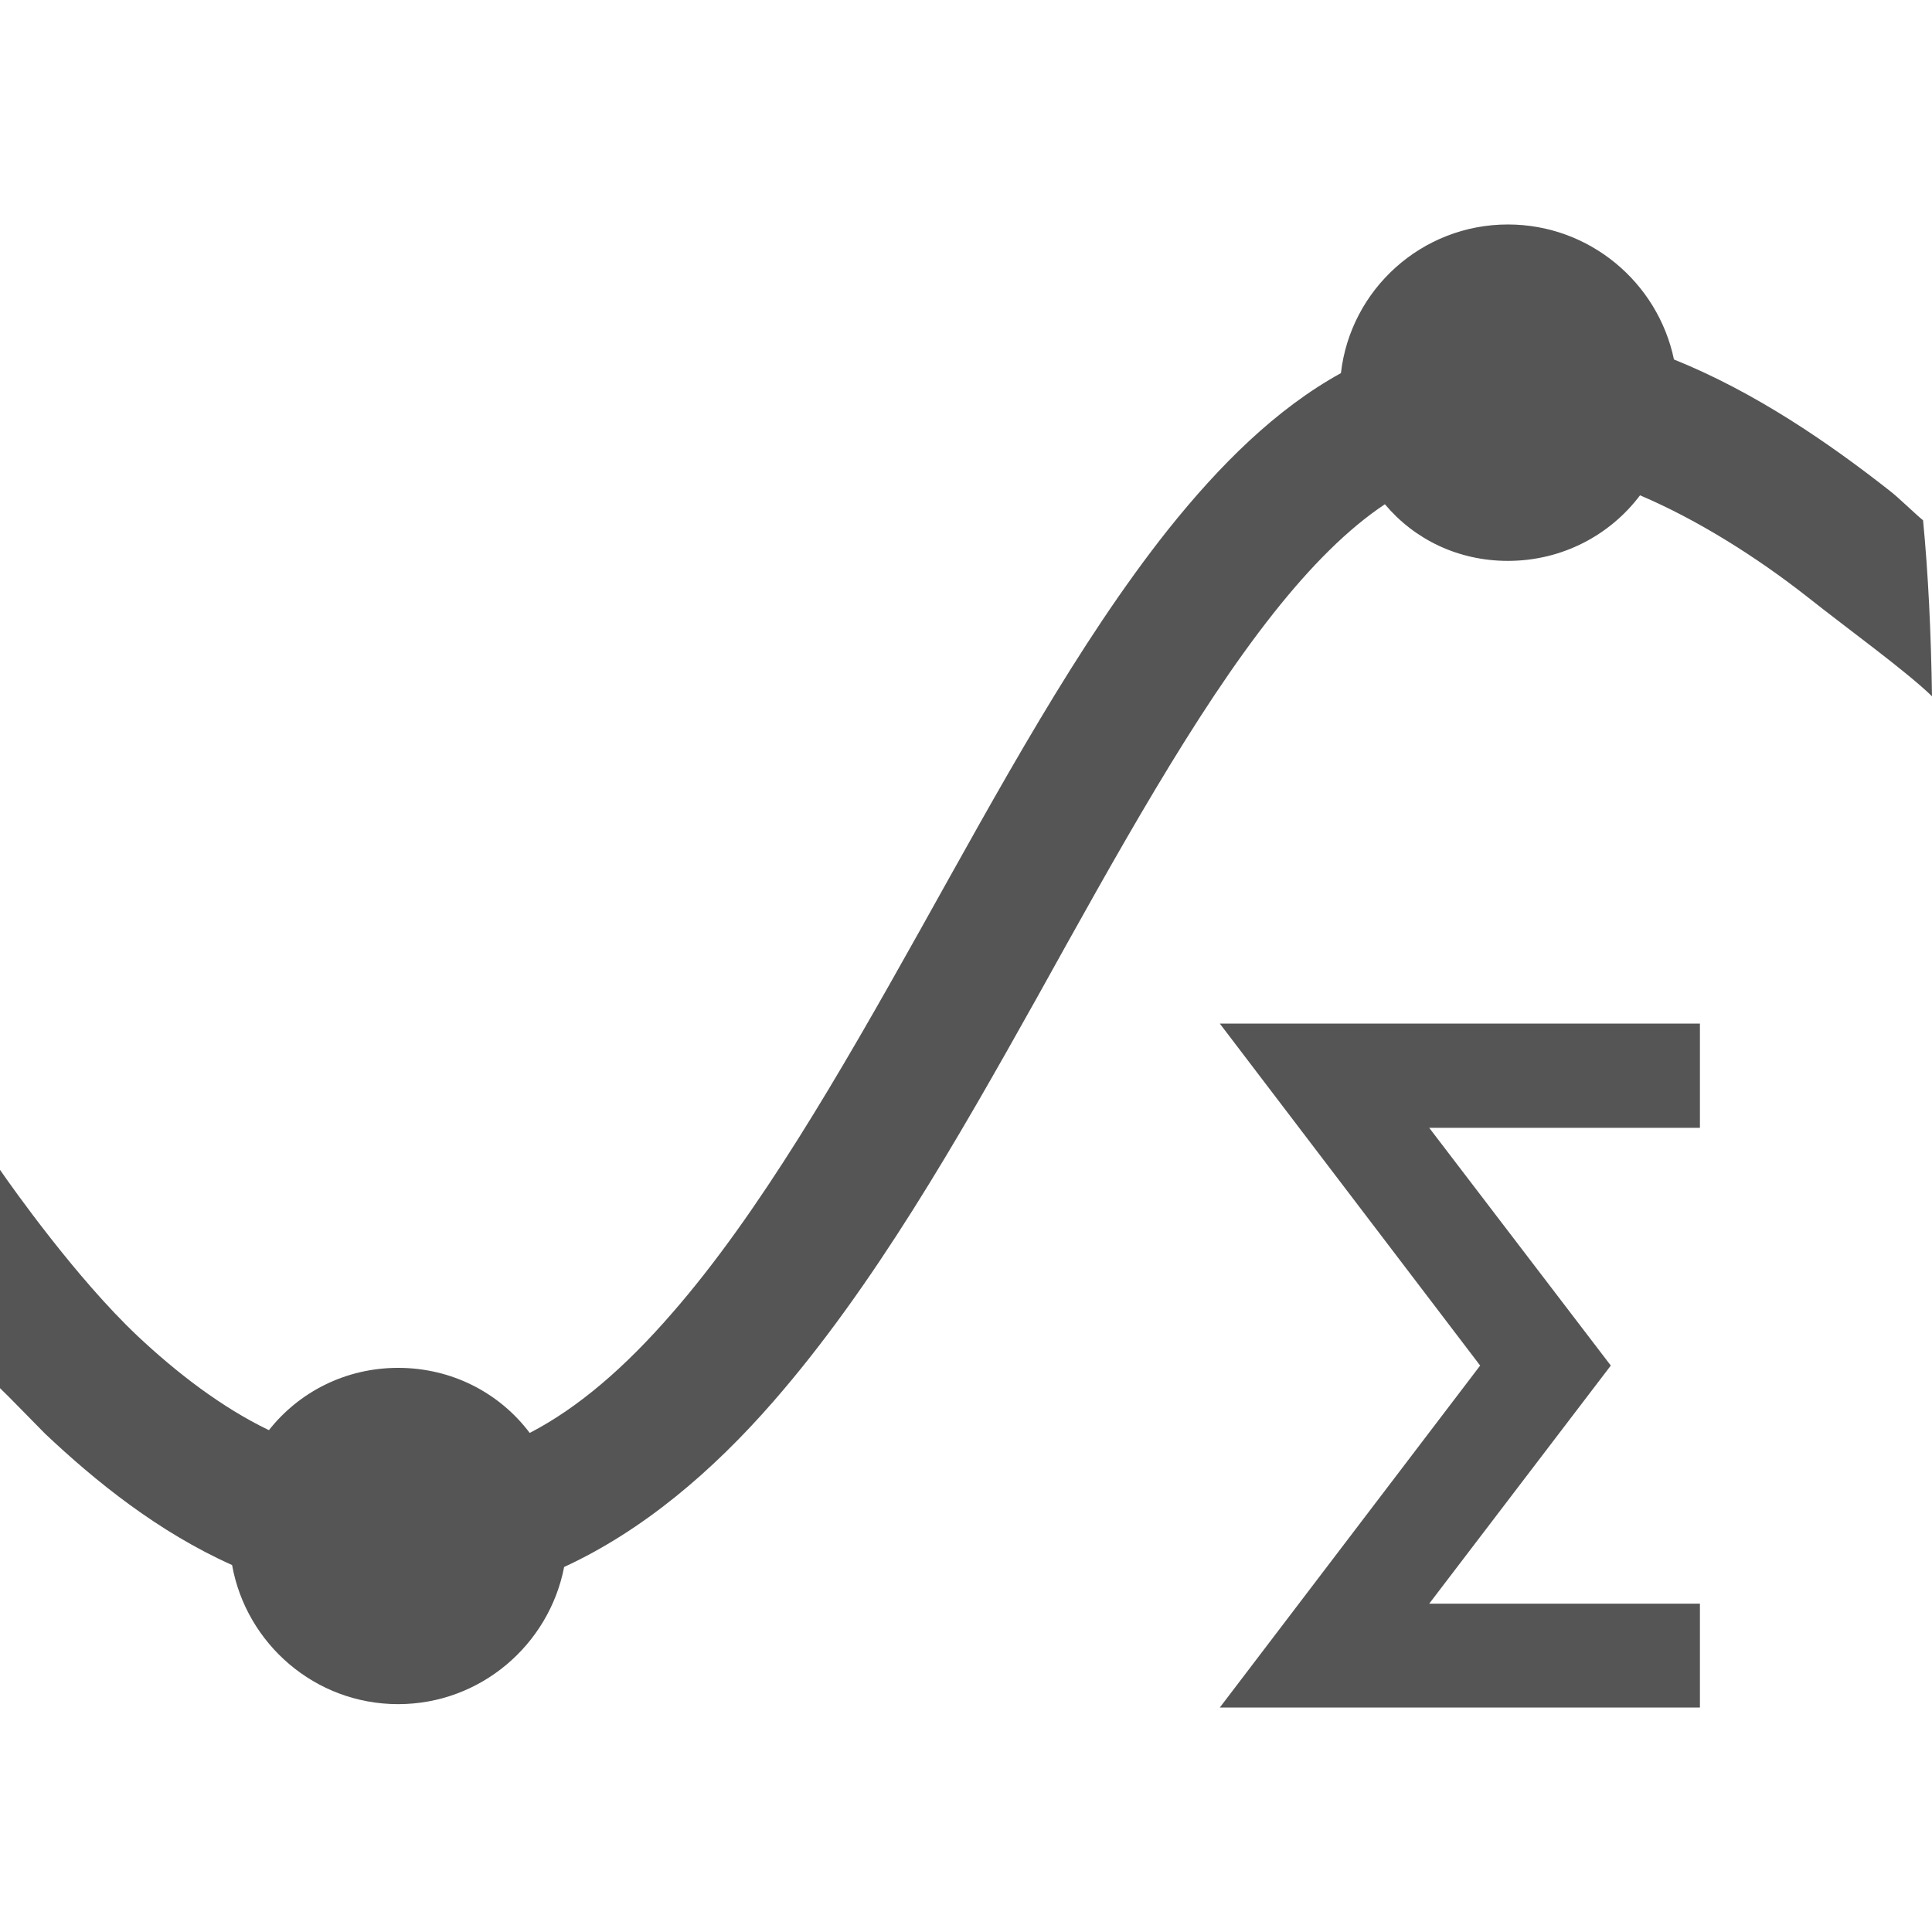 
<svg xmlns="http://www.w3.org/2000/svg" xmlns:xlink="http://www.w3.org/1999/xlink" width="16px" height="16px" viewBox="0 0 16 16" version="1.1">
<g id="surface1">
<path style=" stroke:none;fill-rule:evenodd;fill:#555555;fill-opacity:1;" d="M 11.105 3.09 C 10.566 3.387 10.098 3.855 9.676 4.383 C 8.922 5.332 8.273 6.535 7.613 7.715 C 6.953 8.895 6.285 10.051 5.566 10.875 C 5.18 11.32 4.793 11.656 4.387 11.867 C 4.137 11.535 3.742 11.328 3.297 11.328 C 2.863 11.328 2.477 11.527 2.227 11.844 C 1.836 11.656 1.461 11.367 1.137 11.062 C 0.633 10.586 0.105 9.84 0 9.688 L 0 11.496 C 0.047 11.539 0.324 11.824 0.371 11.871 C 0.793 12.27 1.312 12.688 1.922 12.961 C 2.039 13.613 2.609 14.113 3.297 14.113 C 3.98 14.113 4.547 13.621 4.672 12.977 C 5.324 12.676 5.902 12.184 6.406 11.605 C 7.234 10.656 7.926 9.445 8.59 8.258 C 9.25 7.07 9.891 5.906 10.547 5.078 C 10.859 4.684 11.164 4.379 11.469 4.176 C 11.715 4.469 12.078 4.645 12.488 4.645 C 12.934 4.645 13.332 4.434 13.582 4.102 C 14.059 4.305 14.547 4.613 14.965 4.941 C 15.316 5.219 15.777 5.551 16 5.766 C 15.992 5.238 15.969 4.754 15.926 4.309 C 15.863 4.258 15.719 4.117 15.652 4.066 C 15.141 3.664 14.531 3.246 13.863 2.977 C 13.73 2.34 13.164 1.859 12.488 1.859 C 11.773 1.859 11.184 2.398 11.105 3.09 Z M 14.078 13.281 L 14.078 14.141 L 10.102 14.141 L 12.258 11.309 L 10.102 8.477 L 14.078 8.477 L 14.078 9.34 L 11.836 9.34 L 13.34 11.309 L 11.836 13.281 Z M 14.078 13.281 "/>
</g>
</svg>
